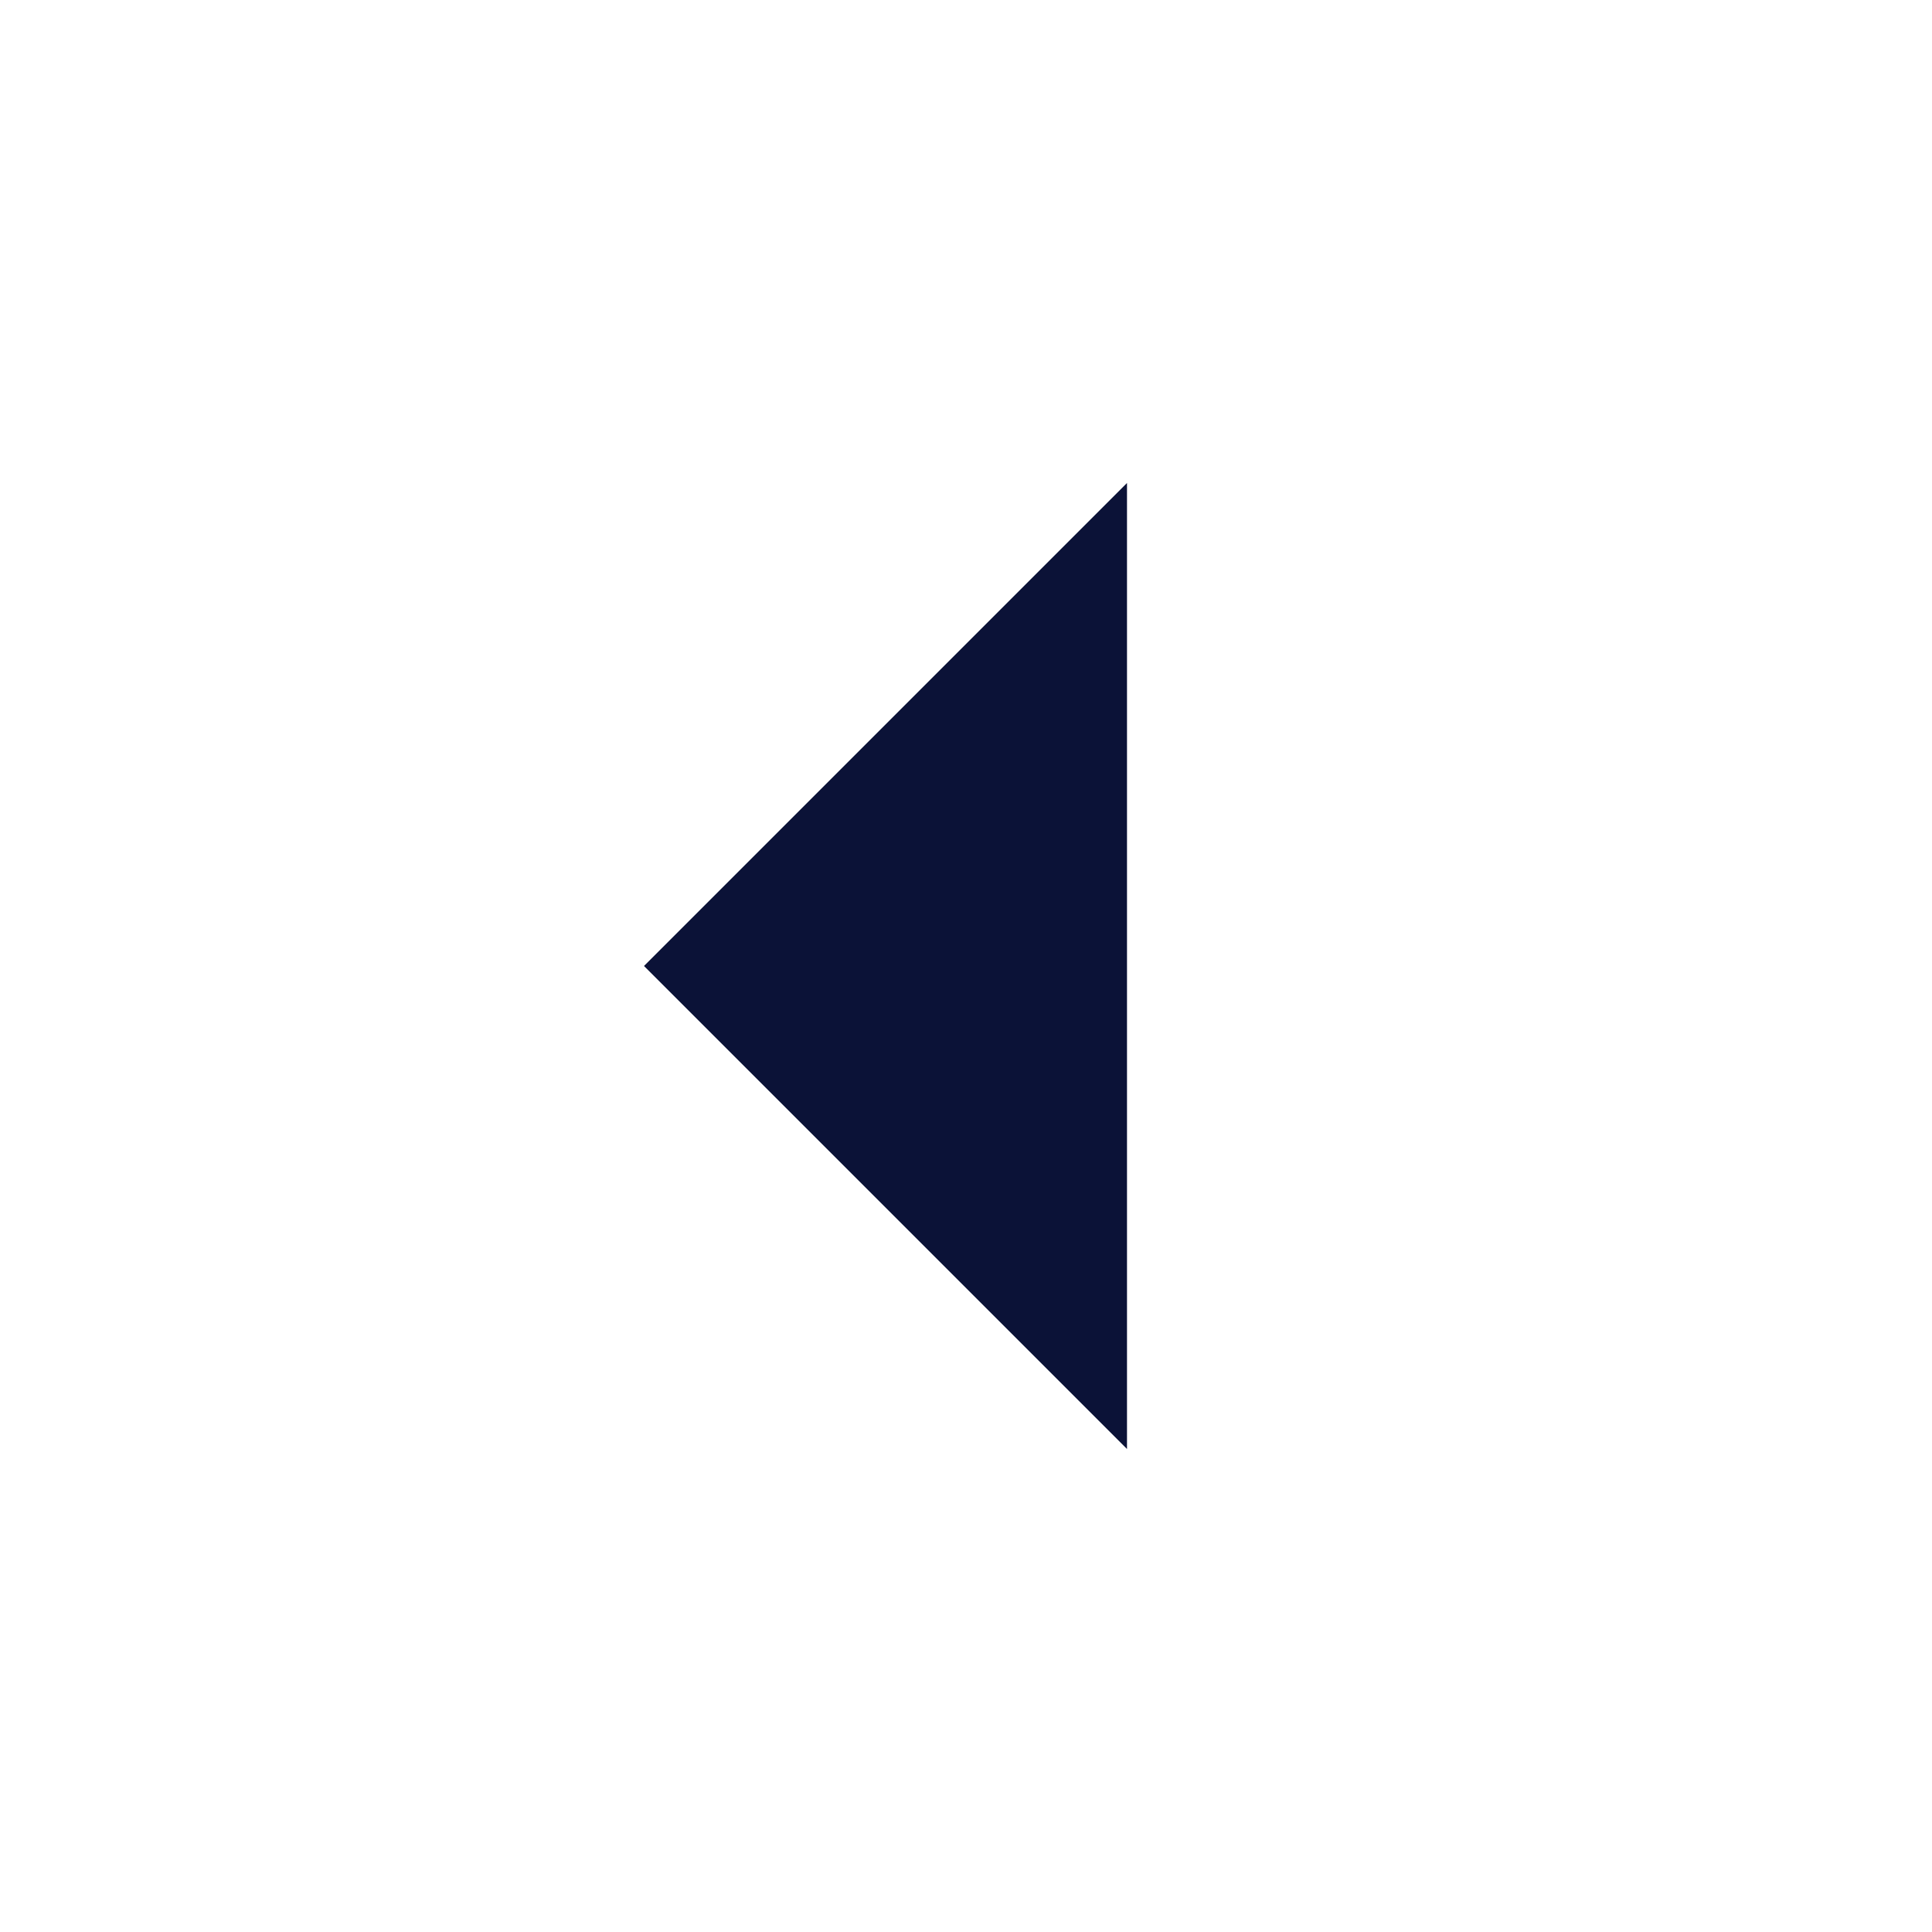 <svg width="24" height="24" viewBox="0 0 24 24" fill="none" xmlns="http://www.w3.org/2000/svg">
<g clip-path="url(#clip0_183_14081)">
<path d="M8 12L14 6V18L8 12Z" fill="#0B1237"/>
</g>
<defs>
<clipPath id="clip0_183_14081">
<rect width="24" height="24" fill="white"/>
</clipPath>
</defs>
</svg>
